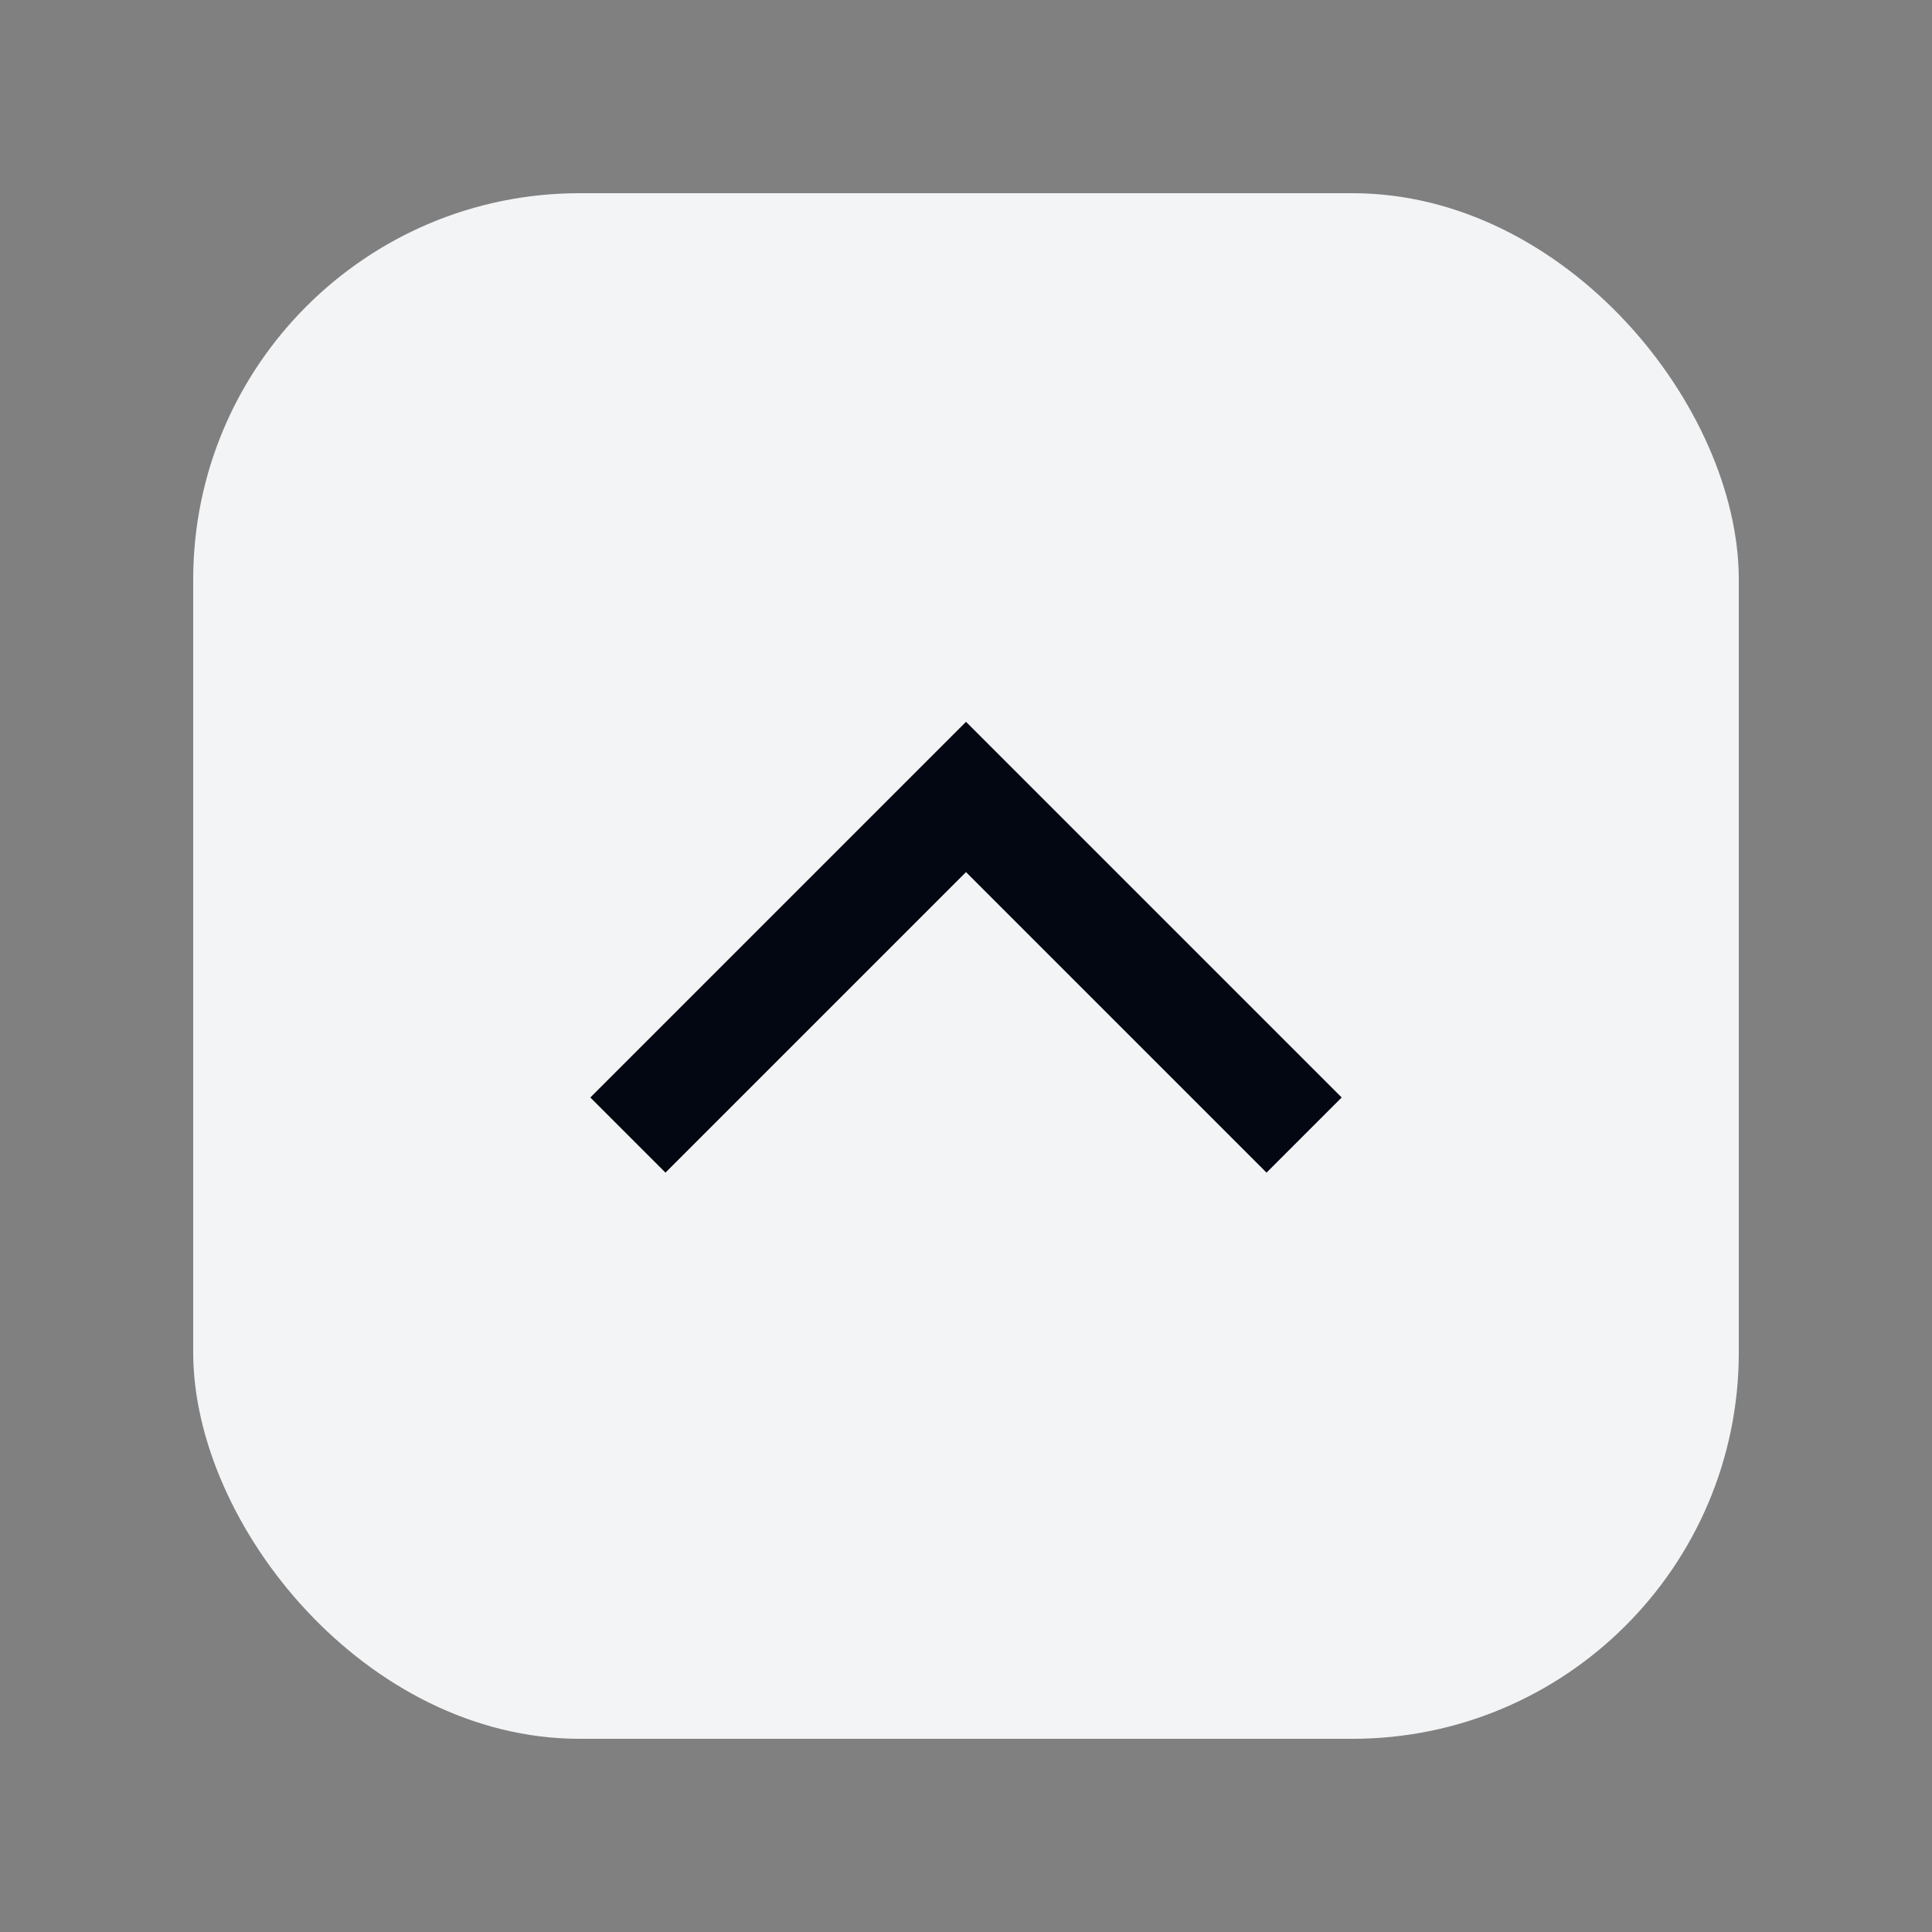 <svg width="20" height="20" viewBox="0 0 20 20" fill="none" xmlns="http://www.w3.org/2000/svg">
<rect x="0" y="0" width="20" height="20" fill="#808080" stroke="none"/>
<rect x="2" y="2" width="16" height="16" rx="4" fill="#F3F4F6"/>
<path d="M13.5 11.75L10 8.25L6.5 11.75" stroke="#030712" stroke-width="1.1"/>
</svg>